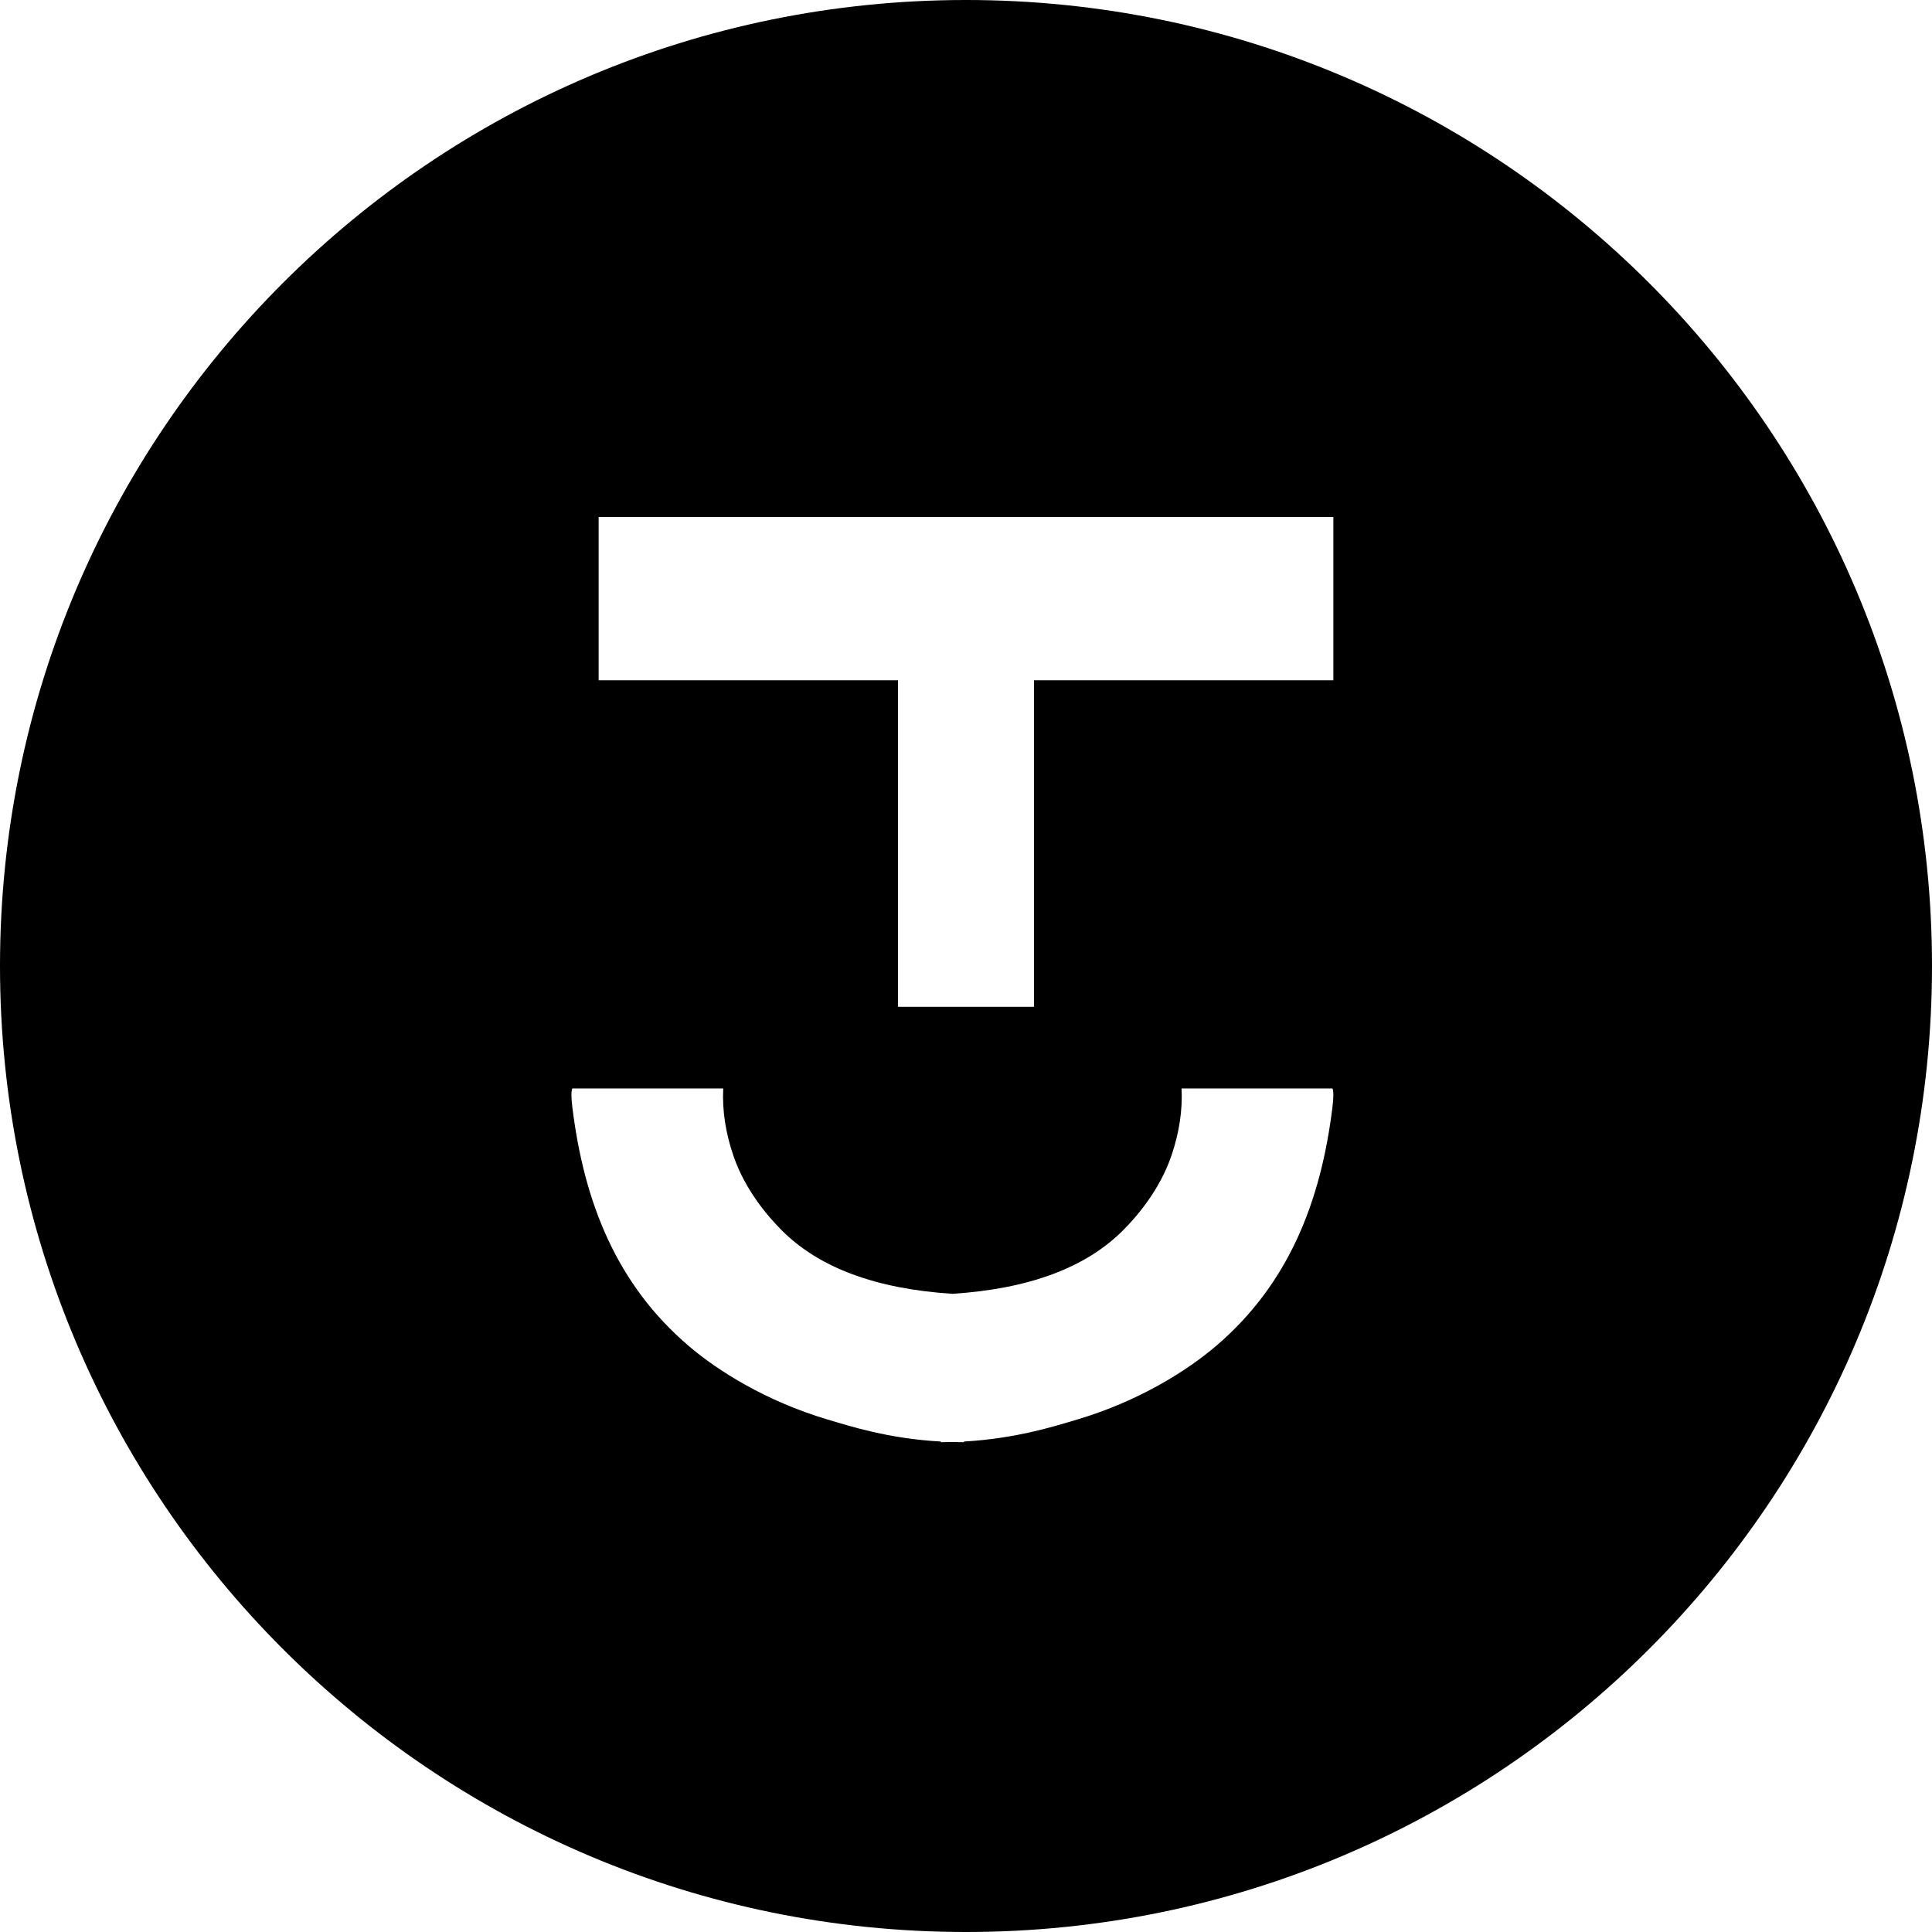 <?xml version="1.0" encoding="UTF-8"?>
<svg width="71px" height="71px" viewBox="0 0 71 71" version="1.1" xmlns="http://www.w3.org/2000/svg" xmlns:xlink="http://www.w3.org/1999/xlink">
    <!-- Generator: Sketch 54.1 (76490) - https://sketchapp.com -->
    <title>Group</title>
    <desc>Created with Sketch.</desc>
    <g id="Page-1" stroke="none" stroke-width="1" fill="none" fill-rule="evenodd">
        <g id="Artboard" transform="translate(-1229, -477)" fill="#000000">
            <g id="Group" transform="translate(1229, 477)">
                <g id="Group-2">
                    <path d="M38,25 L49,25 L49,19 L22,19 L22,25 L33,25 L33,37 L38,37 L38,25 Z M35.5,71 C15.894,71 0,55.106 0,35.5 C0,15.894 15.894,0 35.5,0 C55.106,0 71,15.894 71,35.5 C71,55.106 55.106,71 35.5,71 Z M34.998,52.994 C35.137,52.998 35.28,53 35.424,53 L35.424,52.976 C37.334,52.867 38.748,52.417 39.602,52.162 C41.841,51.493 43.607,50.387 44.687,49.466 C47.334,47.209 48.54,44.191 48.968,40.675 C49.011,40.33 49.011,40.105 48.968,40 L43.422,40 C43.461,40.811 43.335,41.639 43.044,42.484 C42.608,43.752 41.764,44.719 41.275,45.21 C39.904,46.587 37.813,47.366 35,47.547 C32.187,47.366 30.096,46.587 28.725,45.21 C28.236,44.719 27.392,43.752 26.956,42.484 C26.665,41.639 26.539,40.811 26.578,40 L21.032,40 C20.989,40.105 20.989,40.33 21.032,40.675 C21.46,44.191 22.666,47.209 25.313,49.466 C26.393,50.387 28.159,51.493 30.398,52.162 C31.253,52.417 32.65,52.869 34.576,52.976 L34.576,53 C34.719,53 34.86,52.998 34.998,52.994 Z" id="Combined-Shape"></path>
                </g>
            </g>
        </g>
    </g>
</svg>